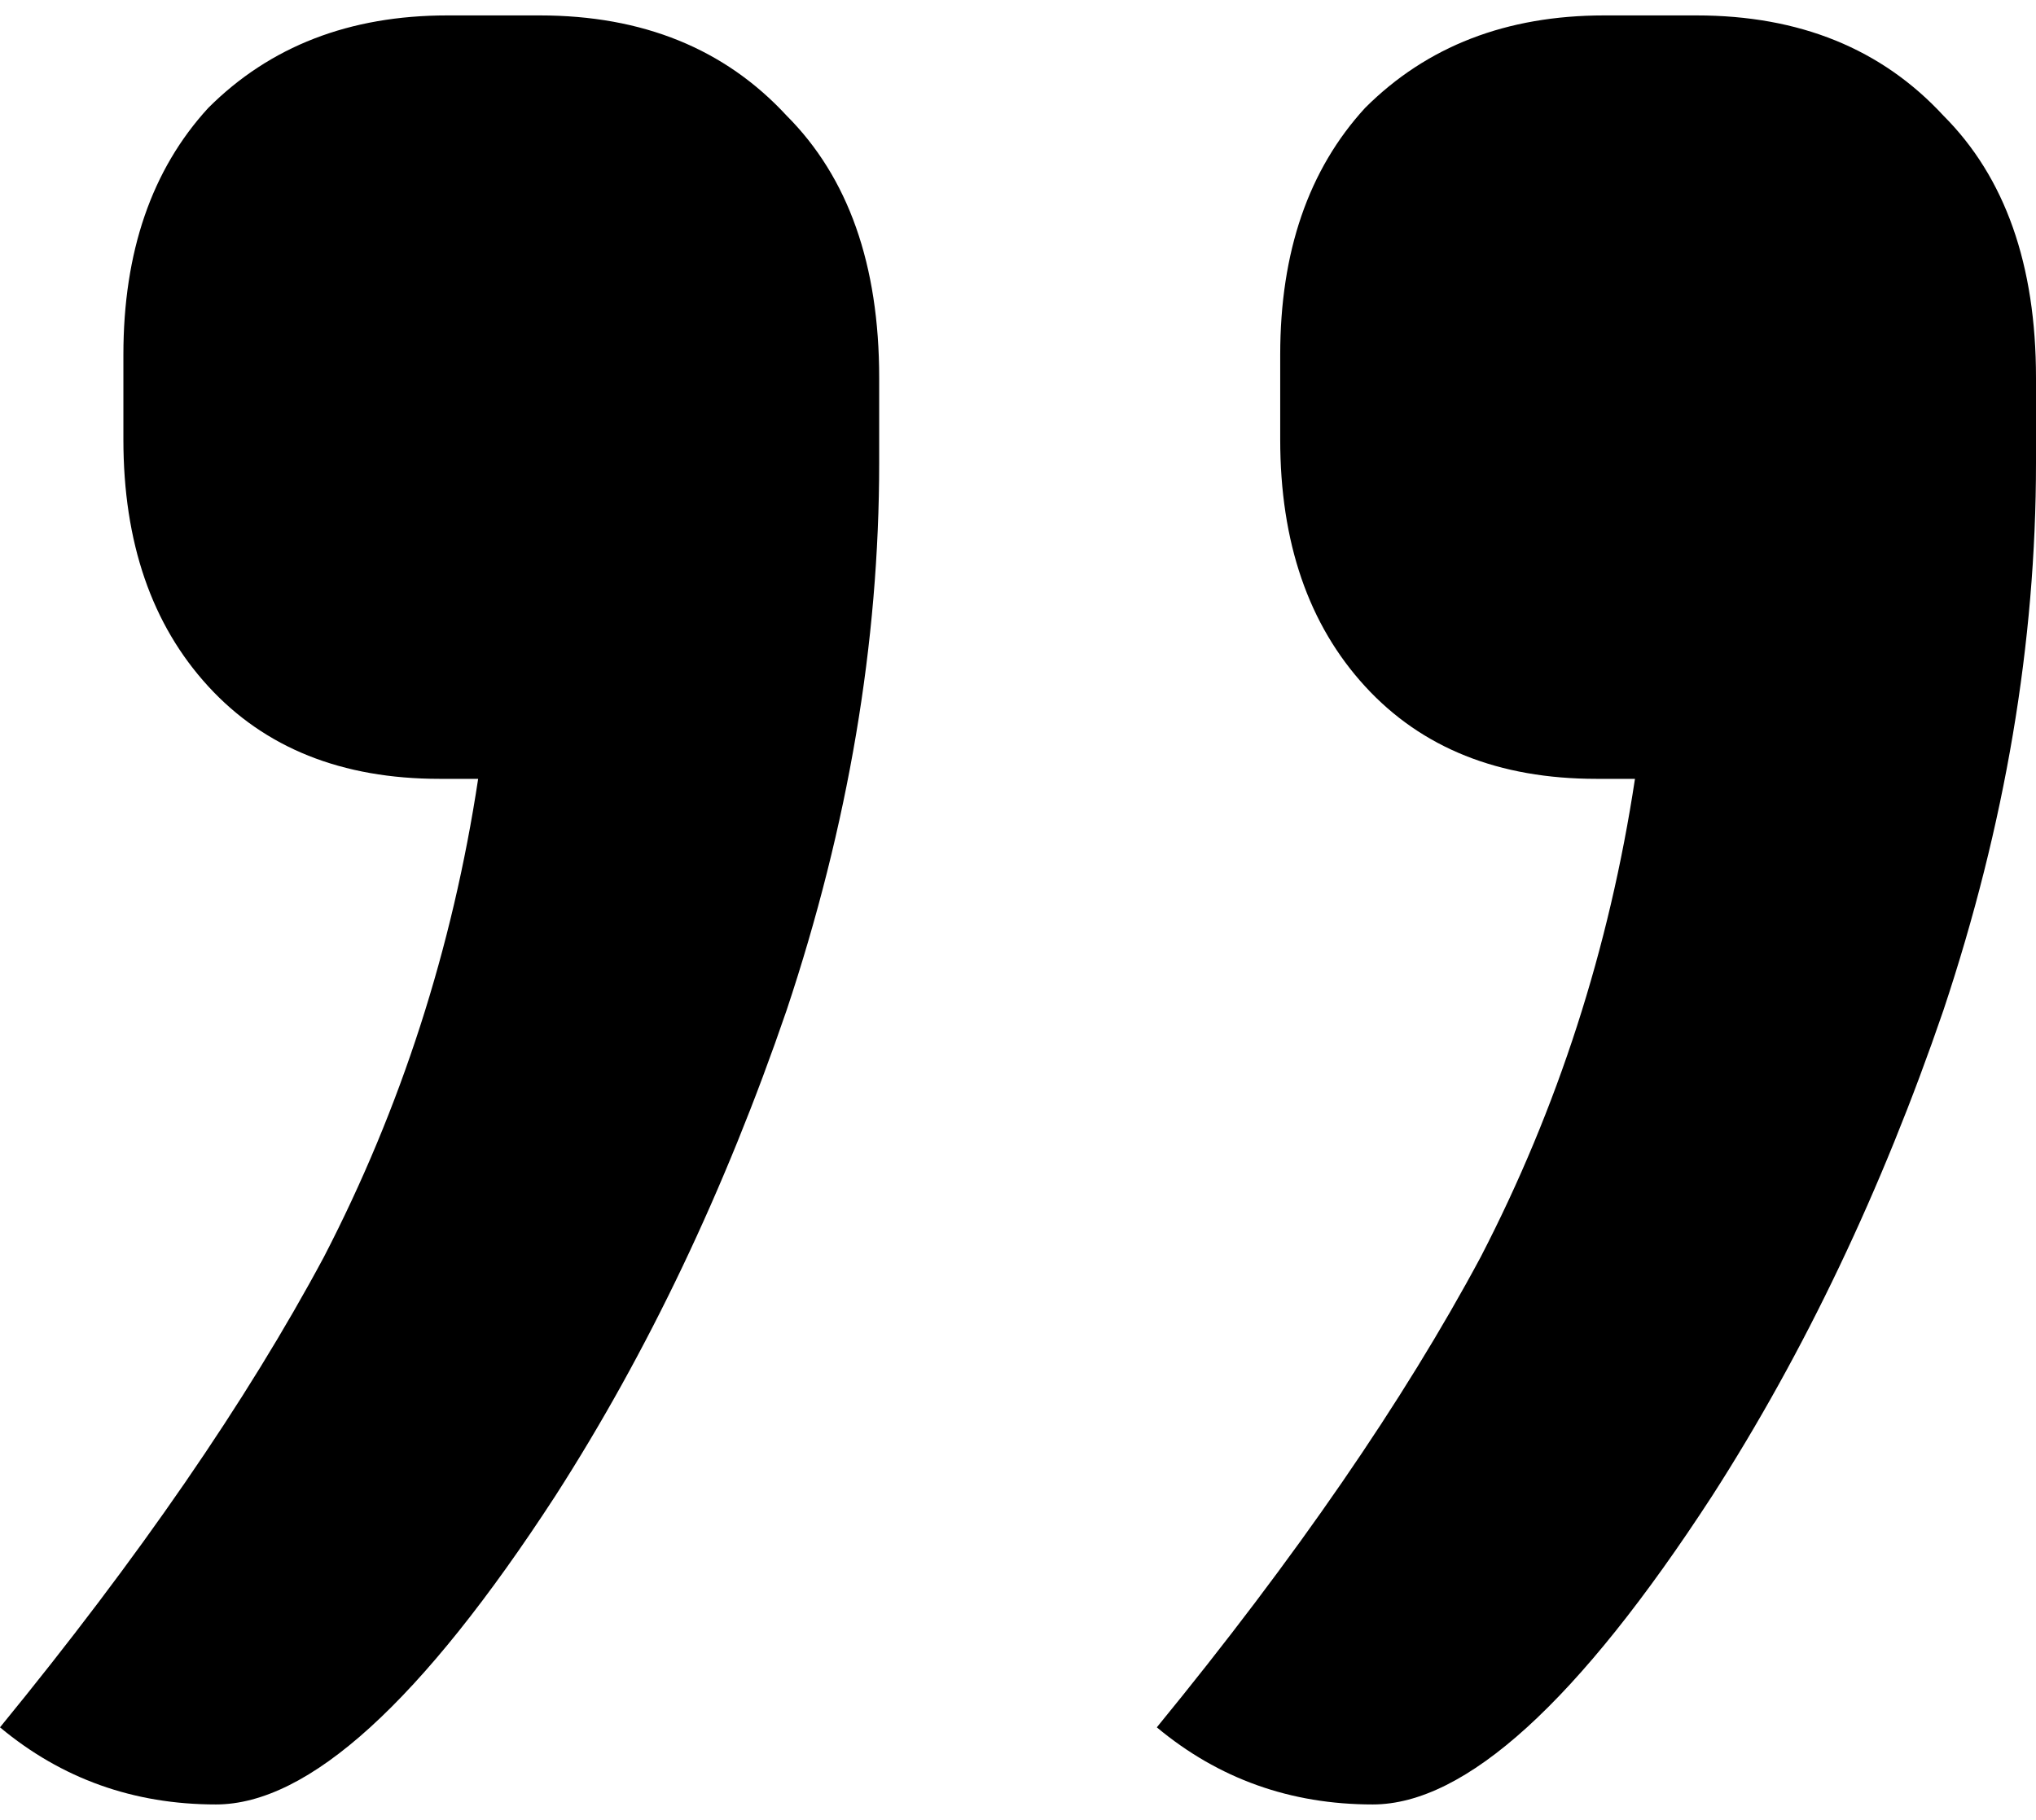 <svg width="66" height="59" viewBox="0 0 66 59" fill="none" xmlns="http://www.w3.org/2000/svg">
<path d="M55 0.5C58.333 0.5 61 1.583 63 3.75C65 5.75 66 8.583 66 12.25V15C66 20.833 65 26.75 63 32.75C61 38.583 58.5 43.833 55.5 48.5C51.167 55.167 47.5 58.5 44.5 58.5C41.833 58.5 39.5 57.667 37.5 56C42 50.5 45.5 45.417 48 40.75C50.5 35.917 52.167 30.75 53 25.25H51.75C48.583 25.25 46.083 24.25 44.25 22.25C42.417 20.25 41.5 17.583 41.5 14.25V11.5C41.5 8.167 42.417 5.5 44.25 3.5C46.25 1.5 48.833 0.5 52 0.5H55ZM17.5 0.5C20.833 0.5 23.5 1.583 25.5 3.75C27.5 5.75 28.5 8.583 28.5 12.25V15C28.5 20.833 27.5 26.75 25.5 32.75C23.5 38.583 21 43.833 18 48.5C13.667 55.167 10 58.5 7 58.5C4.333 58.5 2 57.667 9.23872e-07 56C4.5 50.5 8 45.417 10.5 40.75C13 35.917 14.667 30.75 15.5 25.25H14.25C11.083 25.25 8.583 24.25 6.75 22.25C4.917 20.25 4 17.583 4 14.25V11.5C4 8.167 4.917 5.5 6.75 3.5C8.75 1.5 11.333 0.5 14.5 0.5H17.5Z" fill="black"/>
</svg>
